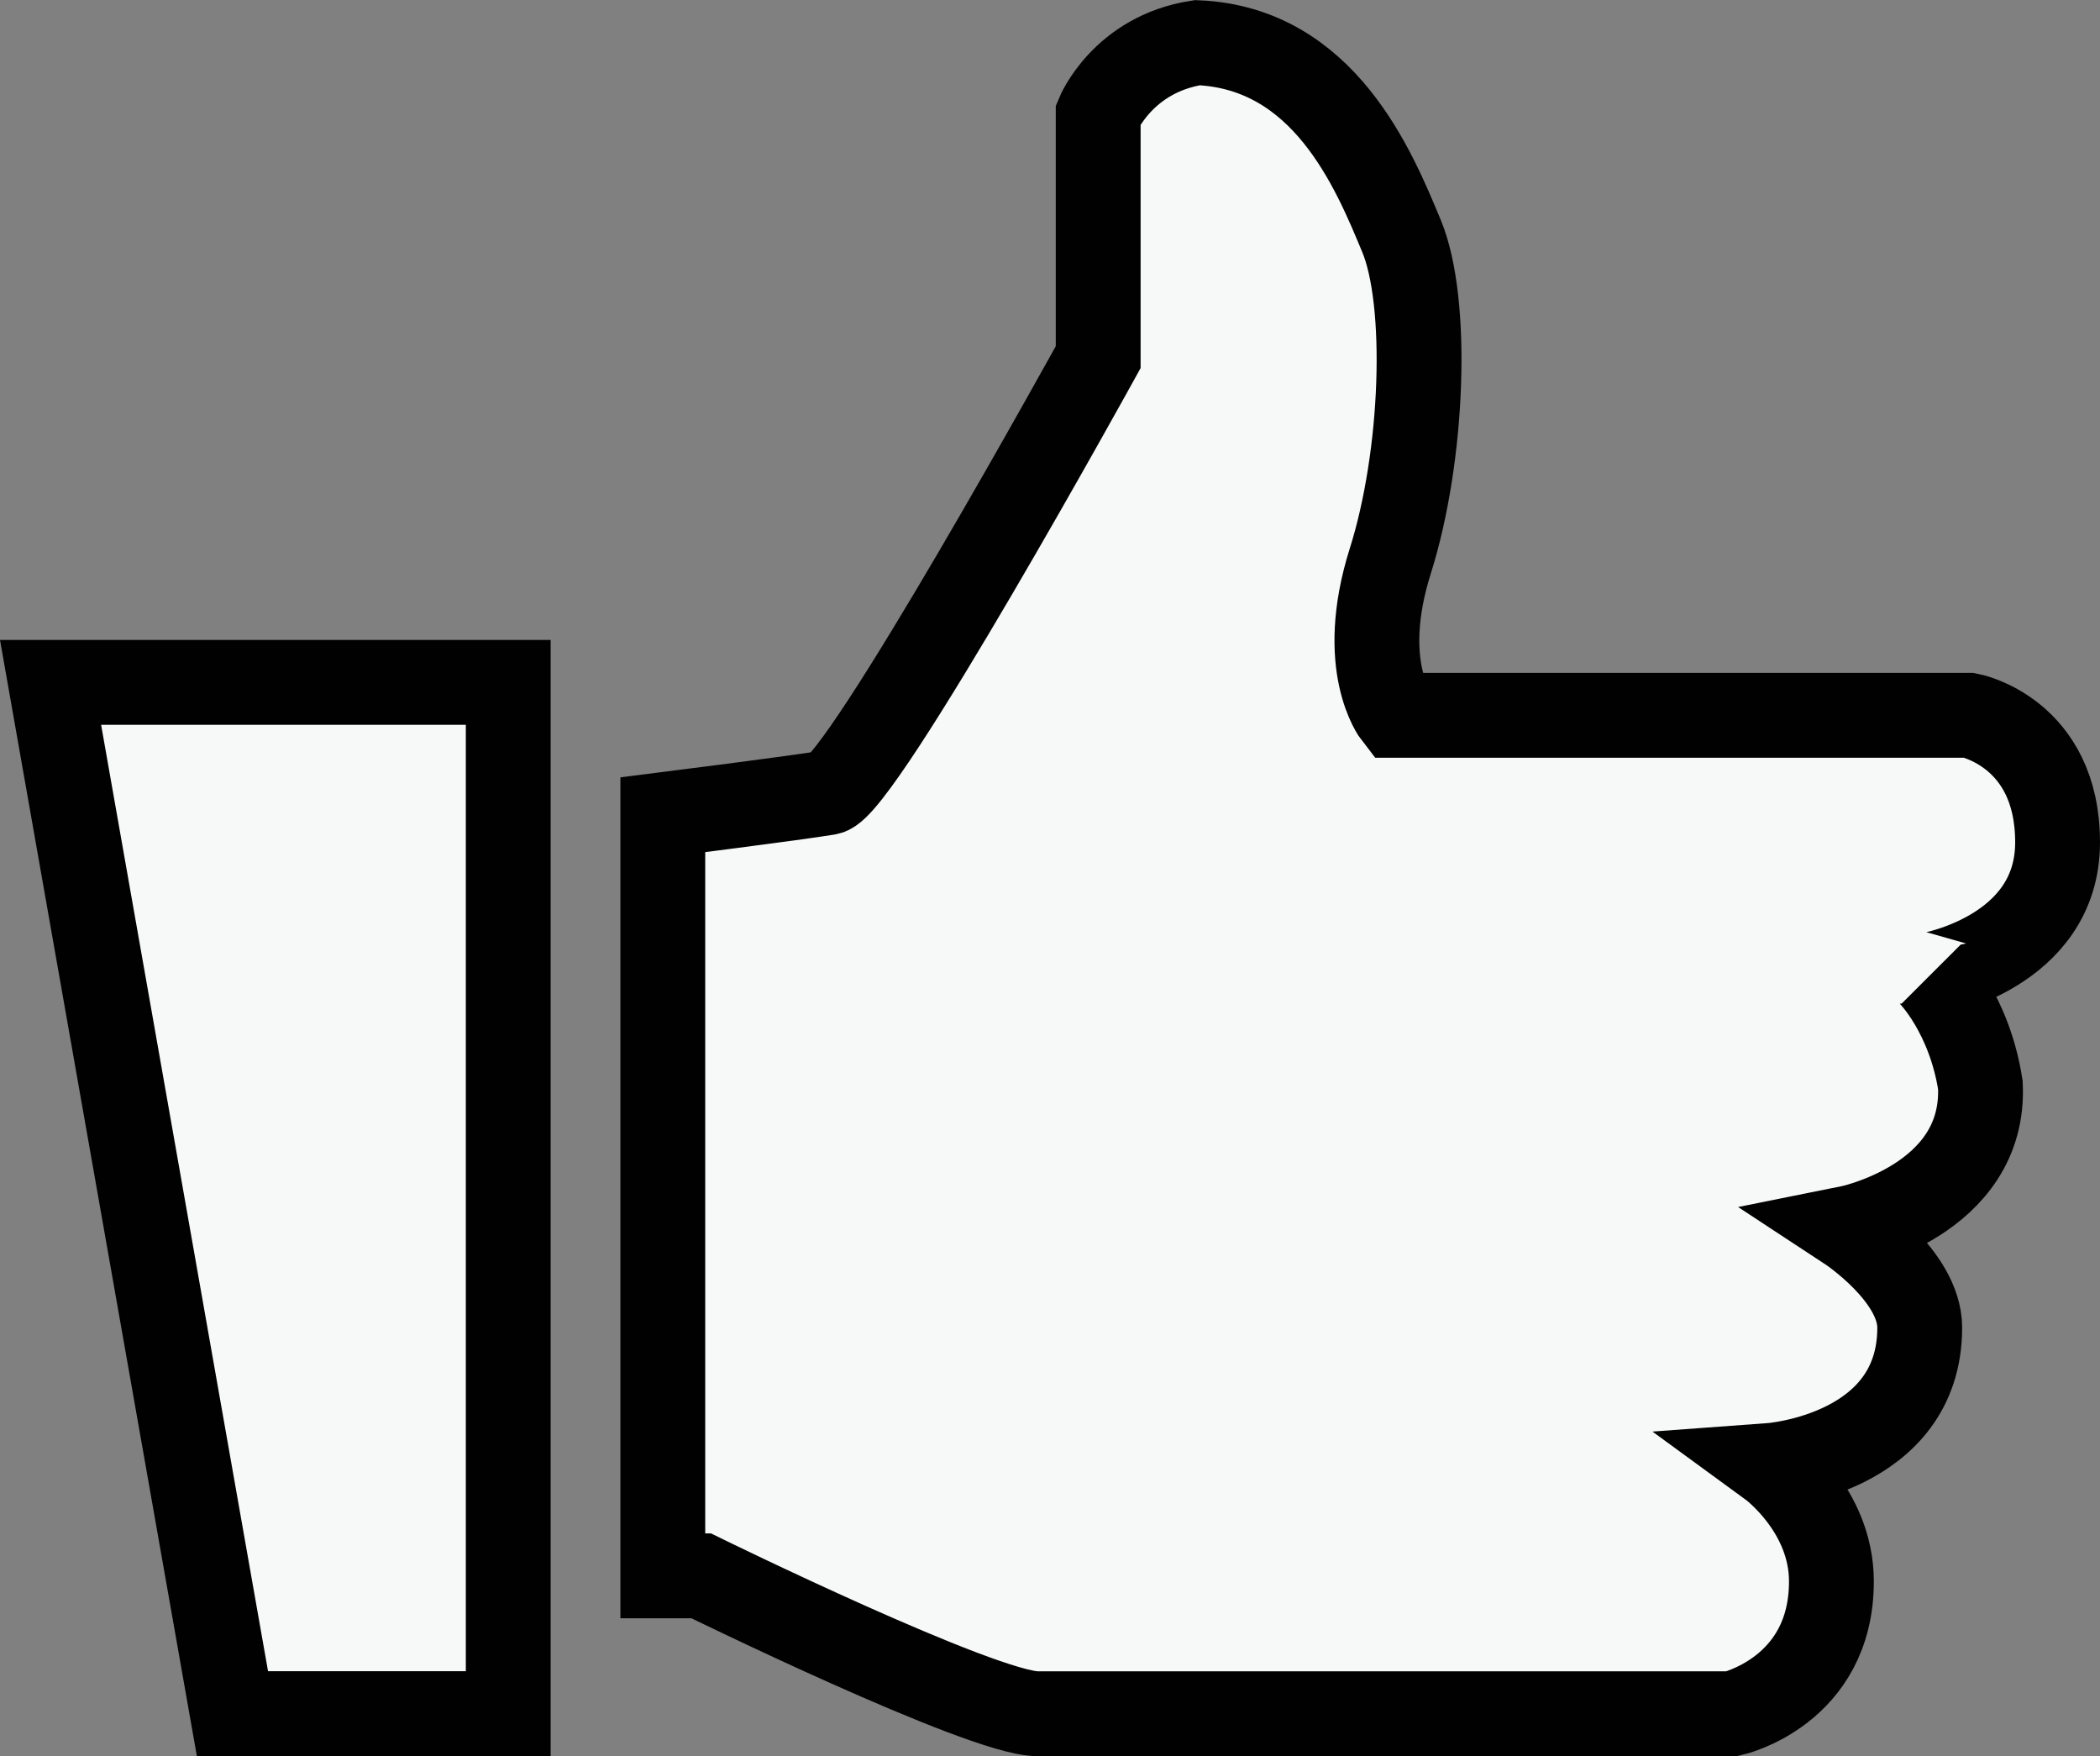 <?xml version="1.0" encoding="utf-8"?>
<!-- Generator: Adobe Illustrator 16.0.0, SVG Export Plug-In . SVG Version: 6.00 Build 0)  -->
<!DOCTYPE svg PUBLIC "-//W3C//DTD SVG 1.1//EN" "http://www.w3.org/Graphics/SVG/1.1/DTD/svg11.dtd">
<svg version="1.1" id="Layer_1" xmlns="http://www.w3.org/2000/svg" xmlns:xlink="http://www.w3.org/1999/xlink" x="0px" y="0px"
	 width="24.754px" height="20.695px" viewBox="0 0 24.754 20.695" enable-background="new 0 0 24.754 20.695" xml:space="preserve">
<rect x="0" y="0" width="24.754" height="20.695" fill="#808080" stroke="none"/>
<g>
	<g>
		<polygon fill="#F7F8F8" stroke="#010101" stroke-miterlimit="10" points="2.74,20.195 5.991,20.195 5.991,8.042 0.596,8.042 		"/>
		<path fill="#F7F8F8" stroke="#010101" stroke-miterlimit="10" d="M24.254,9.927c0-1.3-1.04-1.497-1.04-1.497h-6.76
			c0,0-0.456-0.582-0.066-1.818c0.391-1.235,0.457-3.055,0.131-3.834c-0.324-0.779-0.91-2.211-2.404-2.275
			c-0.877,0.134-1.17,0.845-1.17,0.845v2.861c0,0-2.794,5.067-3.184,5.132C9.369,9.406,7.813,9.602,7.813,9.602v8.969h0.452
			c0,0,3.314,1.625,3.963,1.625c0.651,0,8.19,0,8.19,0s1.17-0.262,1.17-1.56c0-0.844-0.715-1.366-0.715-1.366
			s1.756-0.129,1.756-1.624c0-0.614-0.847-1.17-0.847-1.17s1.626-0.325,1.562-1.688c-0.131-0.846-0.586-1.302-0.586-1.302
			S24.254,11.226,24.254,9.927z"/>
	</g>
</g>
</svg>
